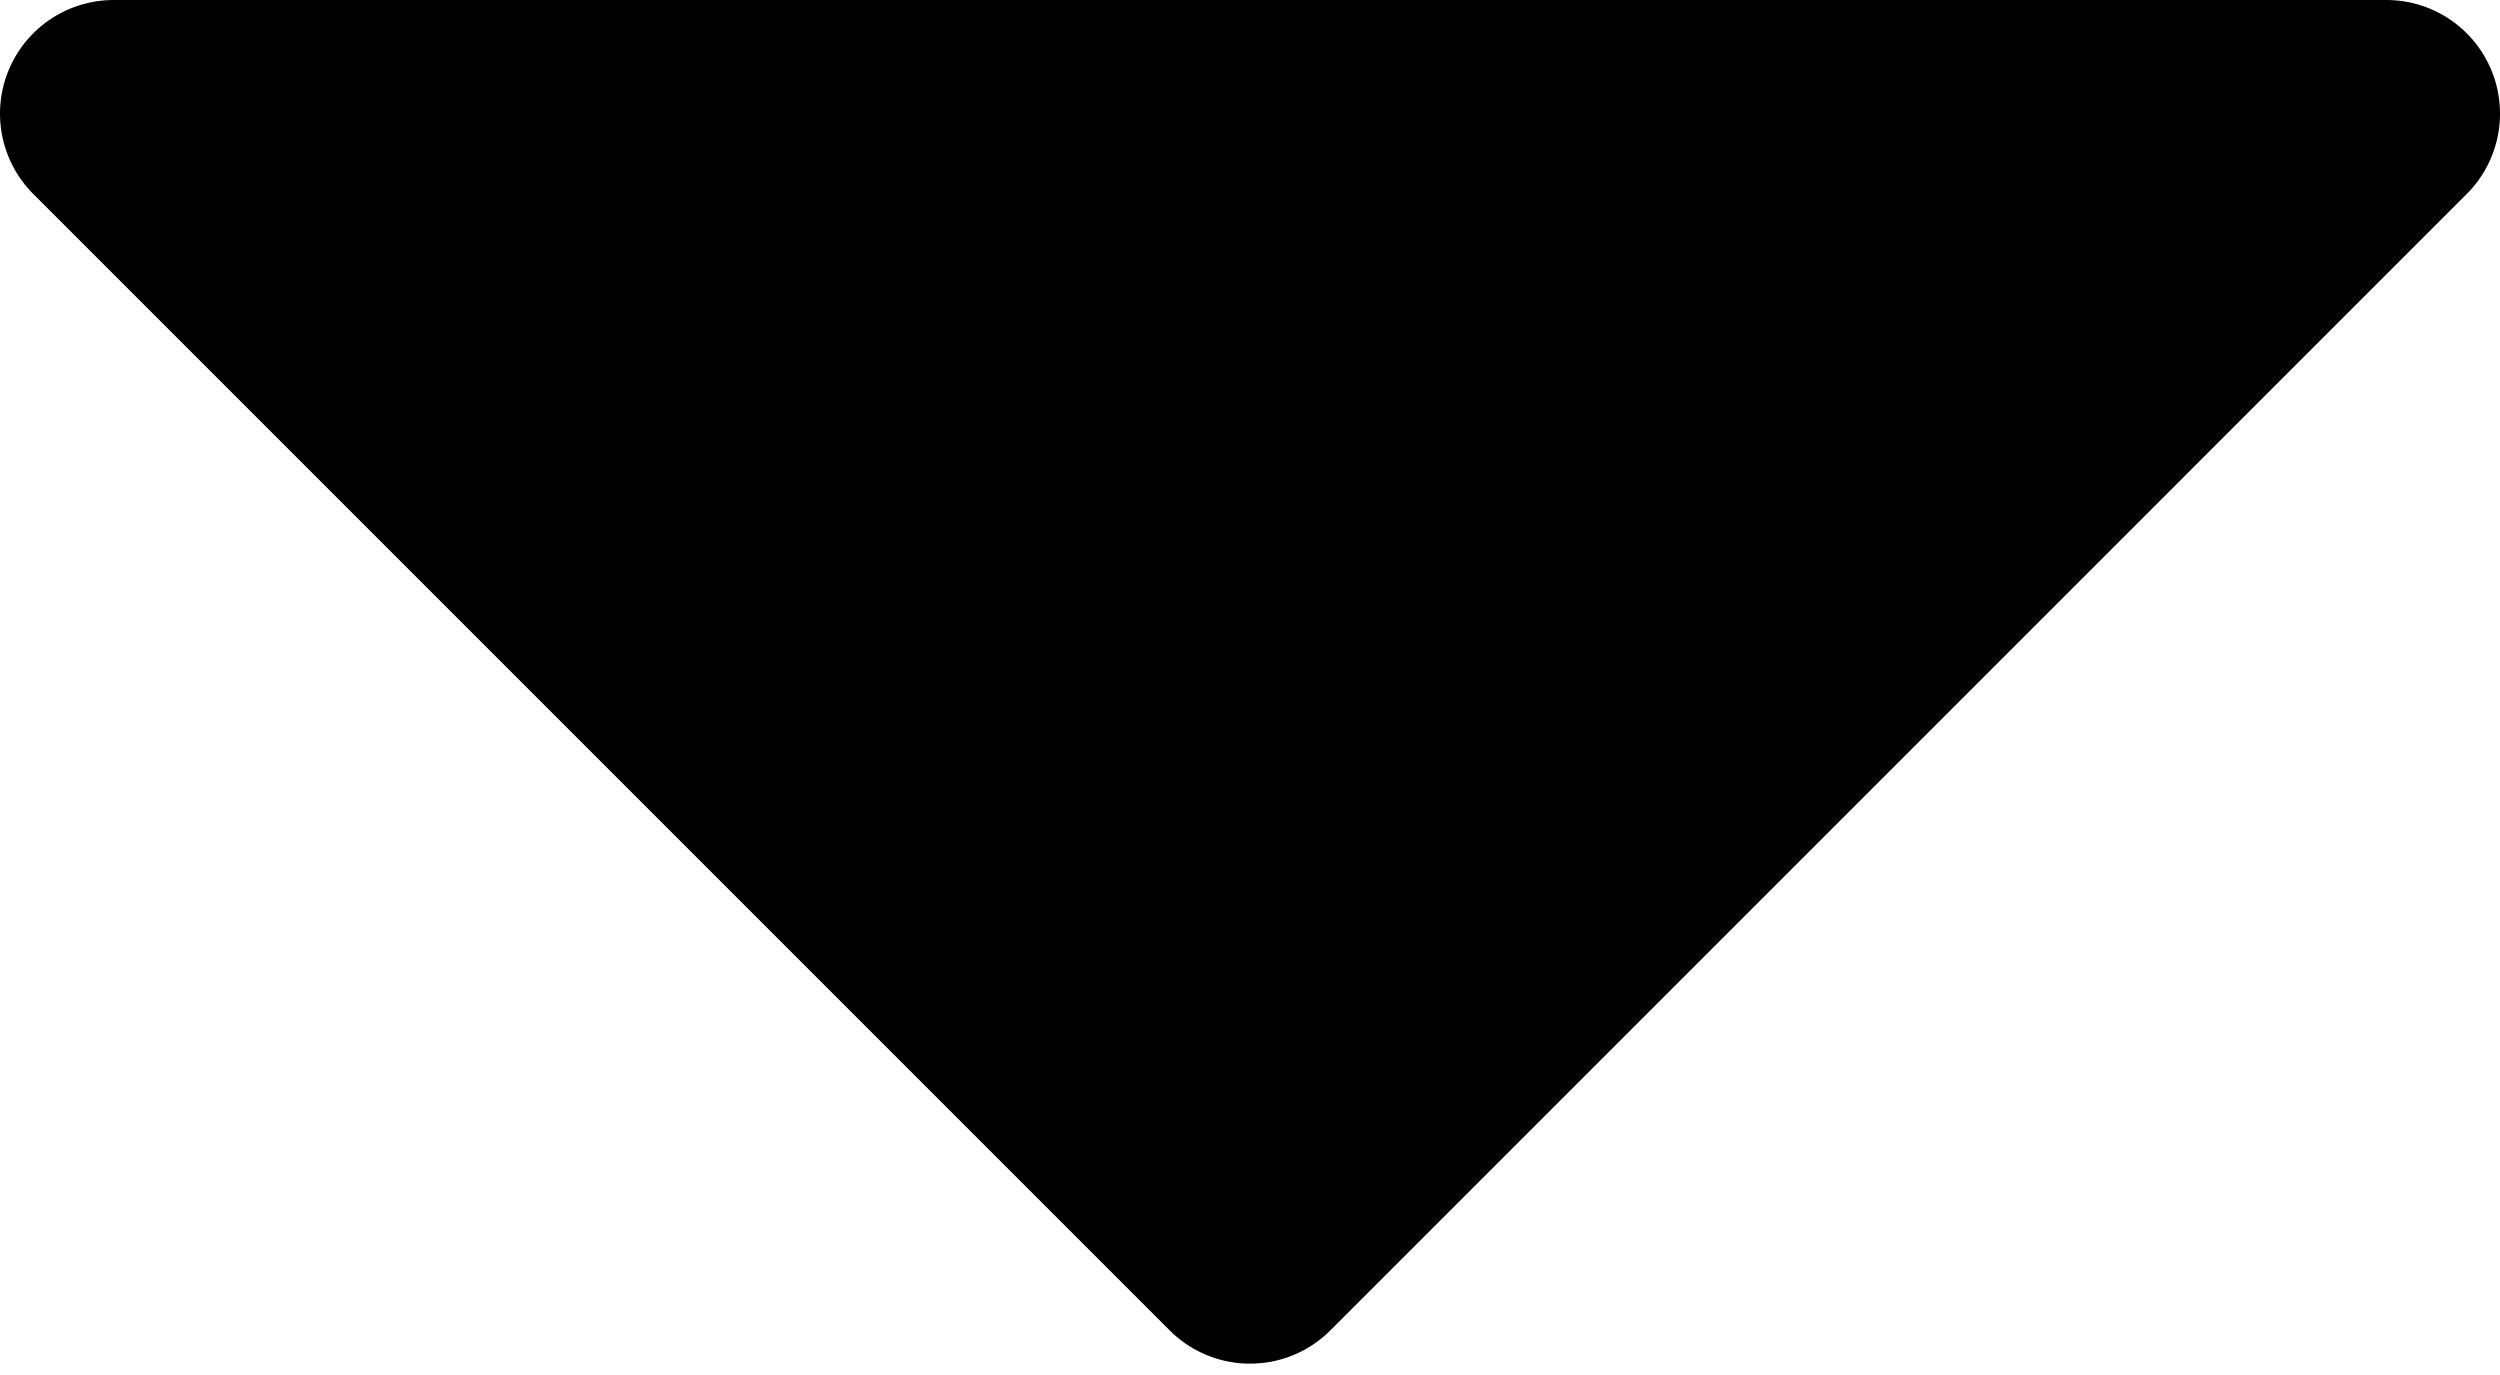 <?xml version="1.0" encoding="UTF-8" standalone="no"?>
<svg
   height="5.5"
   viewBox="0 -960 400 220"
   width="10"
   version="1.1"
   id="svg1"
   xmlns="http://www.w3.org/2000/svg"
   xmlns:svg="http://www.w3.org/2000/svg">
  <defs
     id="defs1" />
  <path
     d="M 200,-759.997 18.18,-941.818 H 381.82 Z"
     id="path1"
     style="fill:#000000;fill-opacity:1;stroke:#000000;stroke-width:36.364;stroke-linejoin:round;stroke-dasharray:none;stroke-opacity:1" />
</svg>
